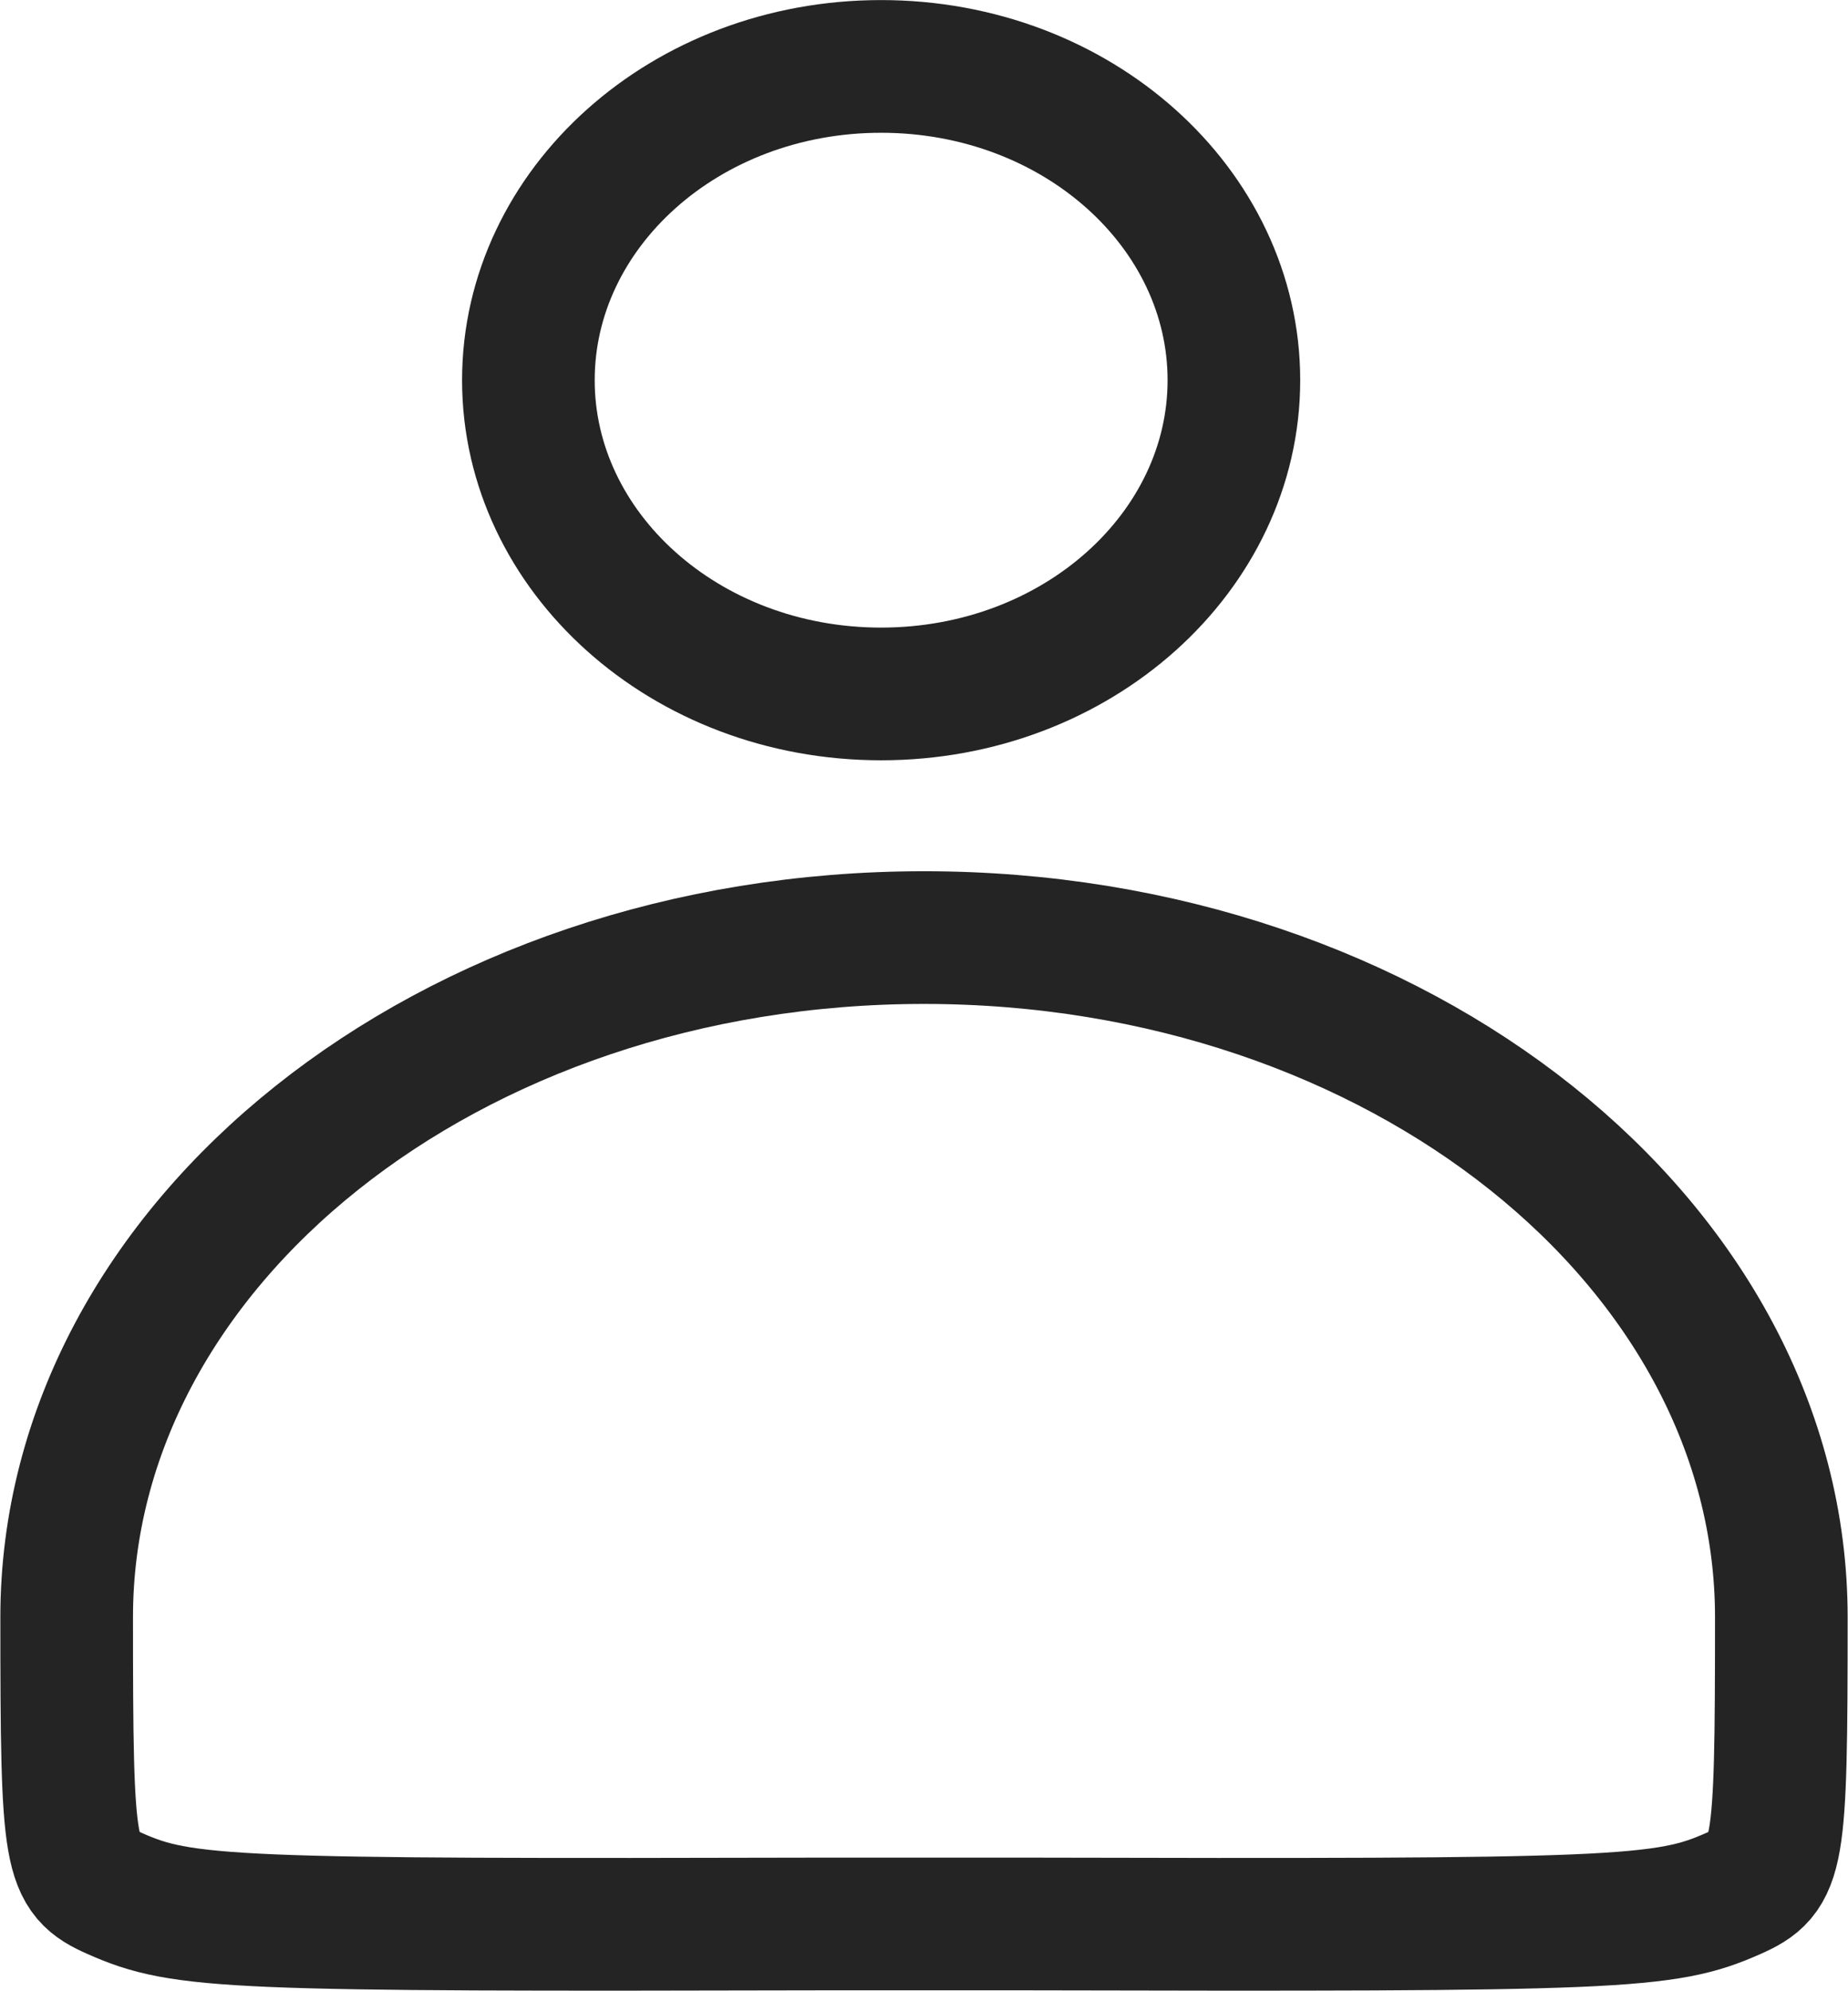 <?xml version="1.0" encoding="UTF-8"?>
<svg width="13px" height="14px" viewBox="0 0 13 14" version="1.1" xmlns="http://www.w3.org/2000/svg" xmlns:xlink="http://www.w3.org/1999/xlink">
    <!-- Generator: sketchtool 60 (101010) - https://sketch.com -->
    <title>11DAB4E8-735B-4099-8ECC-7DC0F47E4385@1x</title>
    <desc>Created with sketchtool.</desc>
    <g id="Page-1" stroke="none" stroke-width="1" fill="none" fill-rule="evenodd">
        <g id="Gomble-Brand-Design-System" transform="translate(-229, -10668)">
            <g id="Group-3" transform="translate(226, 10666)">
                <rect id="Colors-/-Secondary-/-Main" x="0" y="0" width="18" height="18" rx="3"></rect>
                <path d="M9.5,8.592 C6.15,8.592 3.469,10.756 3.469,13.37 C3.469,15.082 3.485,15.17 3.805,15.312 C4.29,15.527 4.597,15.537 8.861,15.527 L10.141,15.527 C14.403,15.537 14.71,15.527 15.195,15.312 C15.515,15.17 15.531,15.082 15.531,13.37 C15.531,10.756 12.85,8.592 9.5,8.592 Z M9.198,2.467 C7.818,2.467 6.717,3.465 6.717,4.673 C6.717,5.88 7.818,6.879 9.198,6.879 C10.578,6.879 11.68,5.88 11.68,4.673 C11.68,3.465 10.578,2.467 9.198,2.467 Z" id="Combined-Shape" stroke="#242424" stroke-width="0.933"></path>
            </g>
        </g>
    </g>
</svg>